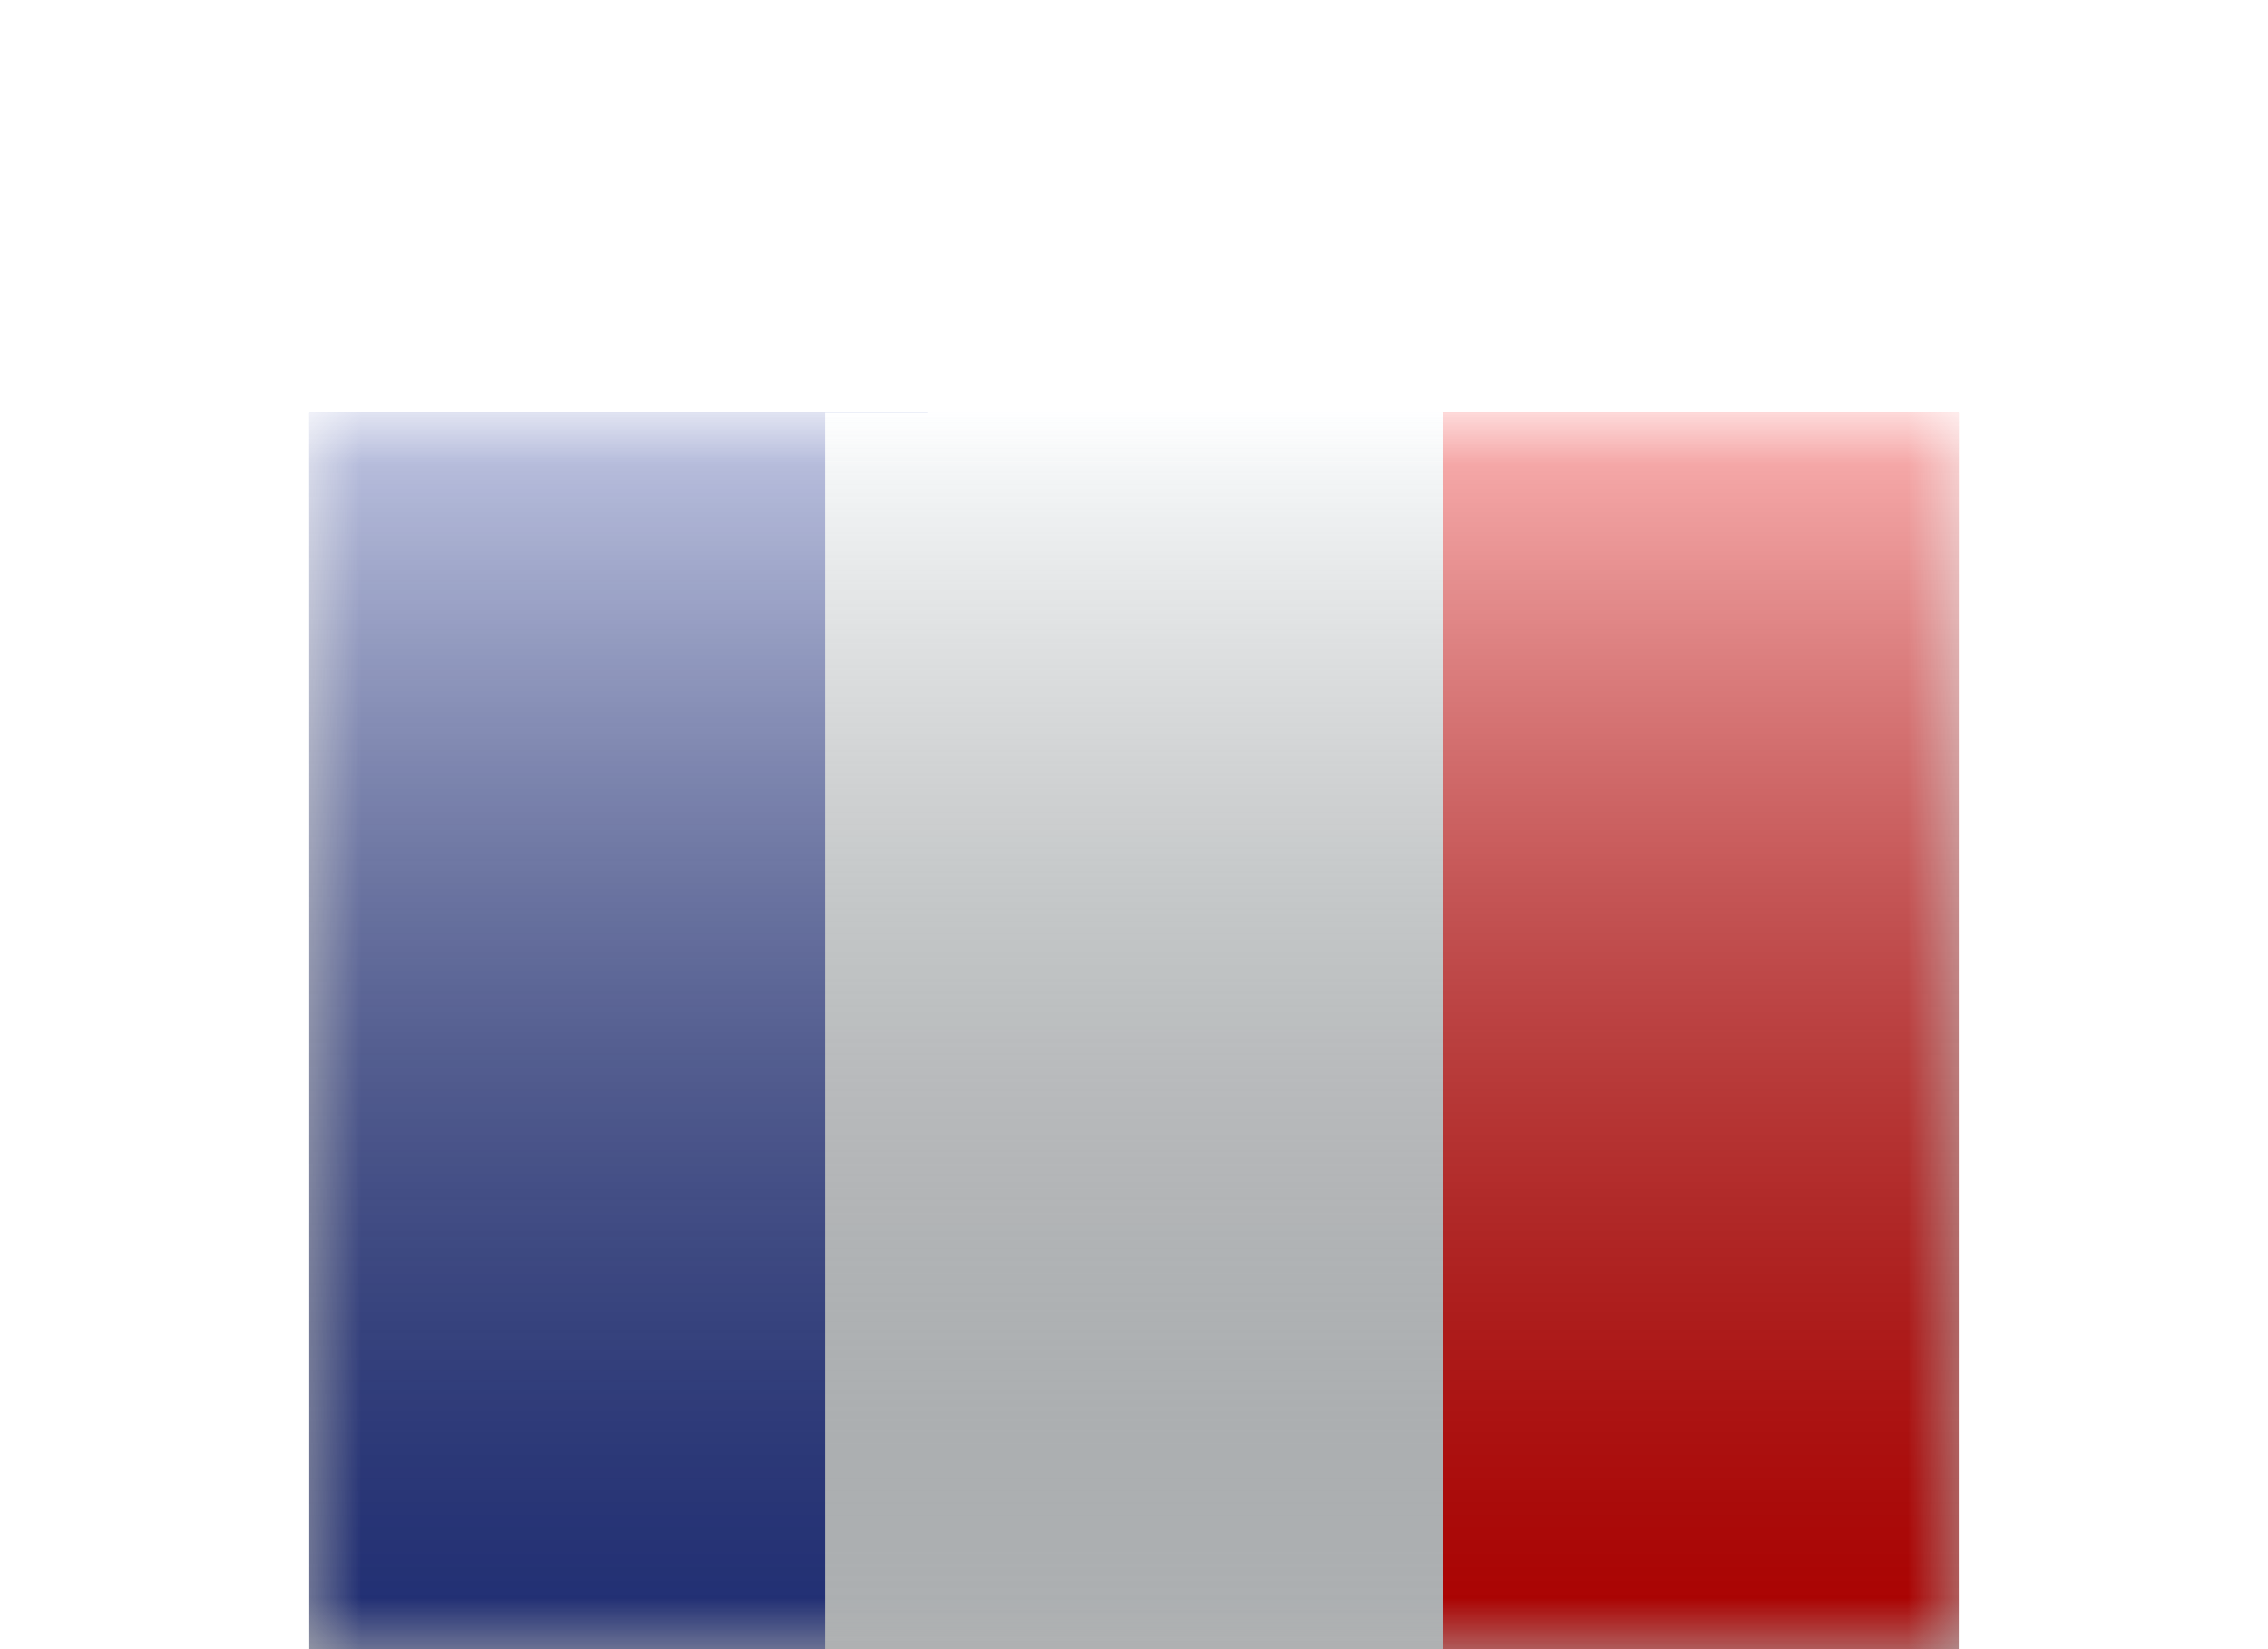 <svg width="22" height="16" viewBox="0 0 22 16" fill="none" xmlns="http://www.w3.org/2000/svg">
<g filter="url(#filter0_d_5985_47079)">
<mask id="mask0_5985_47079" style="mask-type:alpha" maskUnits="userSpaceOnUse" x="3" y="2" width="16" height="12">
<rect x="3" y="2" width="16" height="12" fill="white"/>
</mask>
<g mask="url(#mask0_5985_47079)">
<path fill-rule="evenodd" clip-rule="evenodd" d="M14 2H19V14H14V2Z" fill="#F50100"/>
<path fill-rule="evenodd" clip-rule="evenodd" d="M3 2H9V14H3V2Z" fill="#2E42A5"/>
<path fill-rule="evenodd" clip-rule="evenodd" d="M8 2H14V14H8V2Z" fill="#F7FCFF"/>
</g>
<rect x="3" y="2" width="16" height="12" fill="url(#paint0_linear_5985_47079)" style="mix-blend-mode:overlay"/>
</g>
<defs>
<filter id="filter0_d_5985_47079" x="0" y="1" width="22" height="18" filterUnits="userSpaceOnUse" color-interpolation-filters="sRGB">
<feFlood flood-opacity="0" result="BackgroundImageFix"/>
<feColorMatrix in="SourceAlpha" type="matrix" values="0 0 0 0 0 0 0 0 0 0 0 0 0 0 0 0 0 0 127 0" result="hardAlpha"/>
<feOffset dy="2"/>
<feGaussianBlur stdDeviation="1.5"/>
<feColorMatrix type="matrix" values="0 0 0 0 0 0 0 0 0 0 0 0 0 0 0 0 0 0 0.1 0"/>
<feBlend mode="normal" in2="BackgroundImageFix" result="effect1_dropShadow_5985_47079"/>
<feBlend mode="normal" in="SourceGraphic" in2="effect1_dropShadow_5985_47079" result="shape"/>
</filter>
<linearGradient id="paint0_linear_5985_47079" x1="11" y1="2" x2="11" y2="14" gradientUnits="userSpaceOnUse">
<stop stop-color="white" stop-opacity="0.7"/>
<stop offset="1" stop-opacity="0.3"/>
</linearGradient>
</defs>
</svg>
